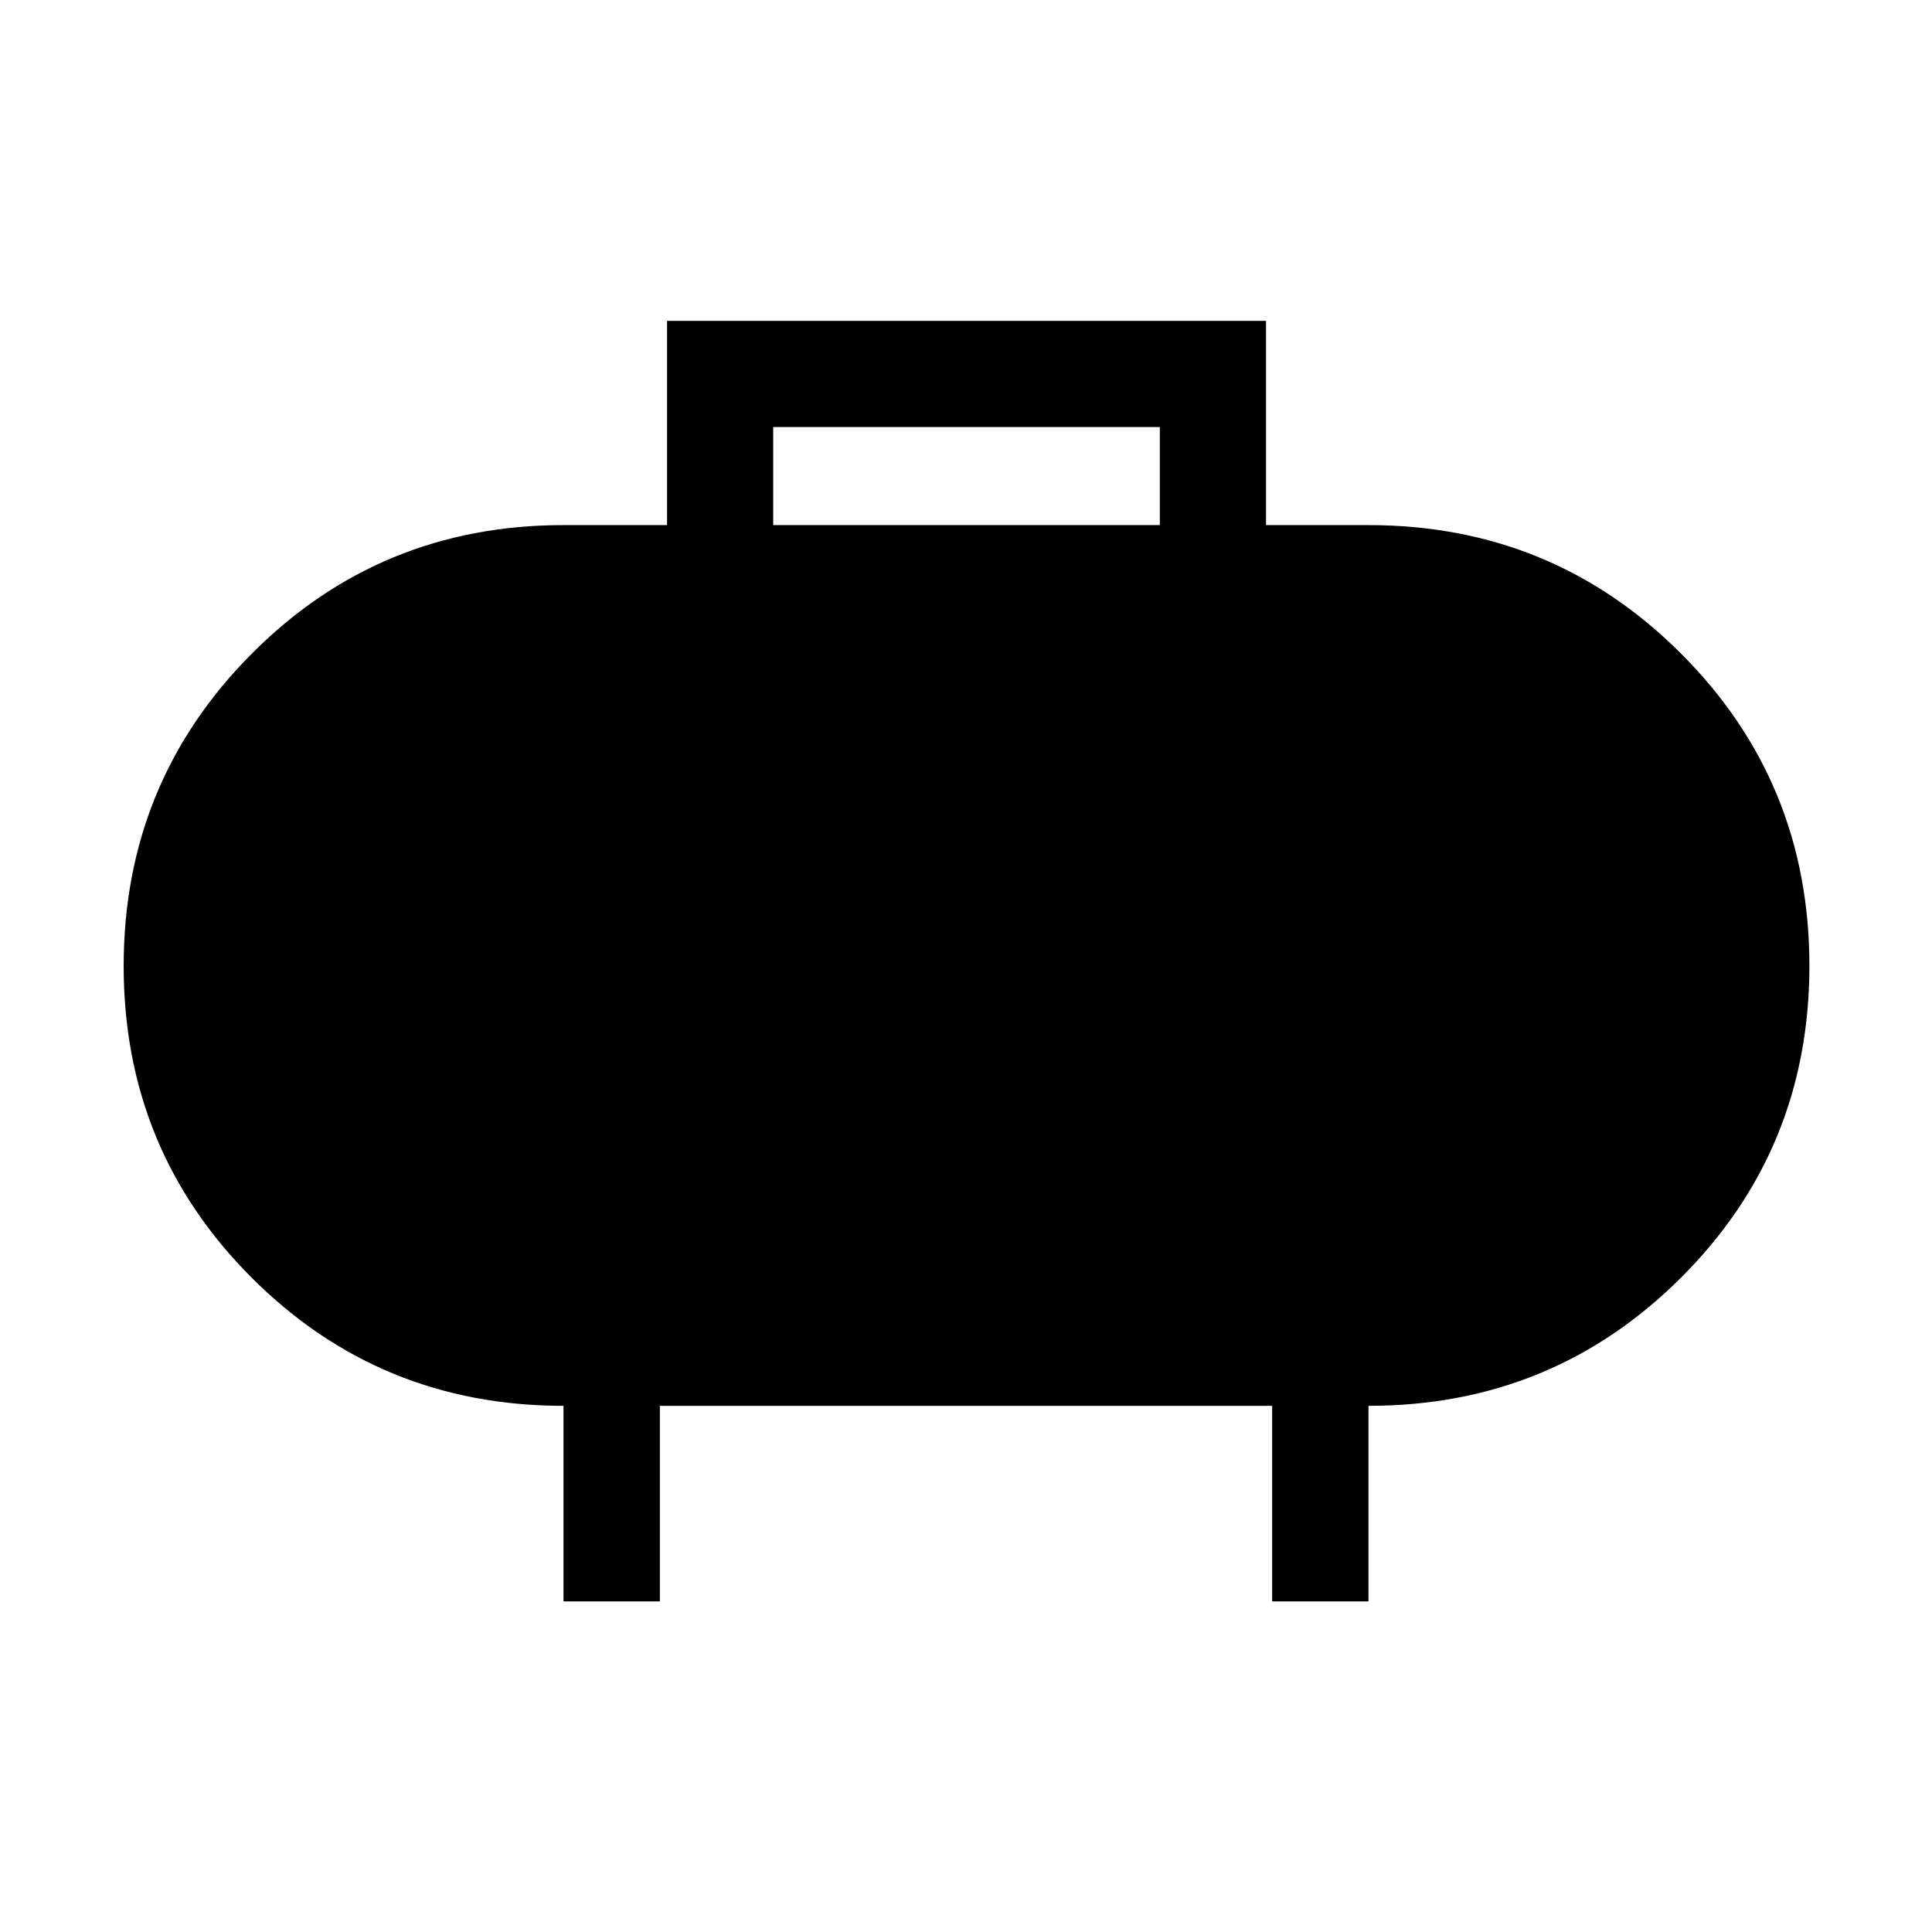 <svg xmlns="http://www.w3.org/2000/svg" height="40" viewBox="0 -960 960 960" width="40"><path d="M384.2-699.08h192.12v-48.71H384.2v48.71ZM280-164.27v-97.18q-91.26 0-154.9-63.63-63.65-63.62-63.65-154.9t63.63-155.19q63.63-63.91 154.92-63.91h51.45v-101.47h297.63v101.47H680q91.43 0 155.25 63.79 63.83 63.79 63.83 155.17T835.25-325.1Q771.43-261.45 680-261.45v97.18h-47.88v-97.18H327.88v97.18H280Z"/></svg>
